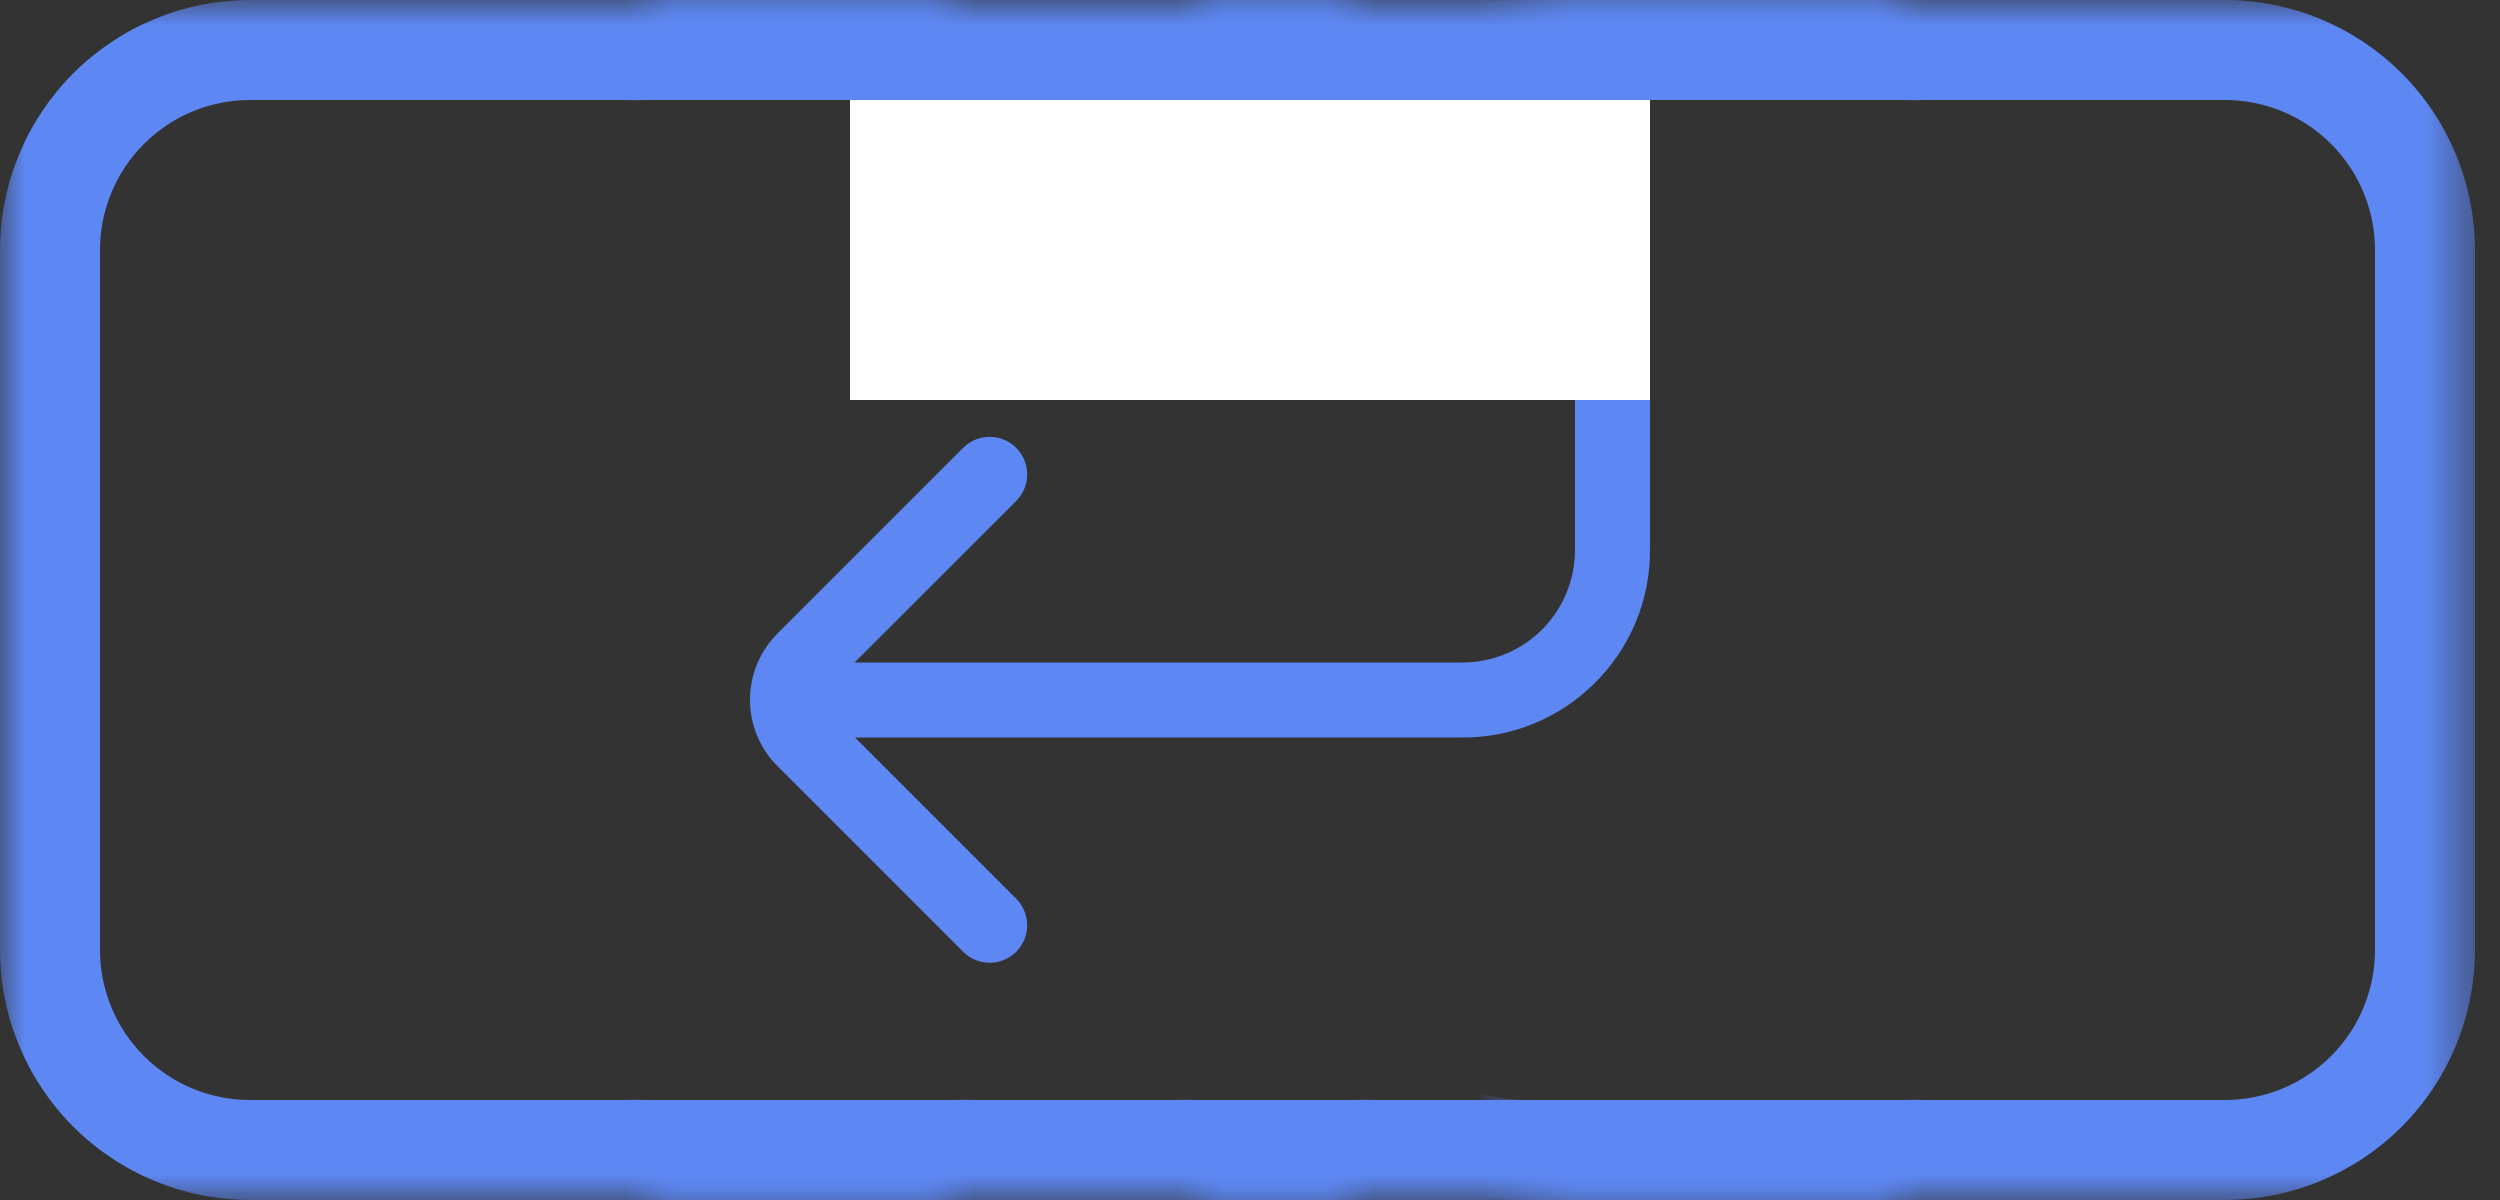 <svg width="50" height="24" viewBox="0 0 50 24" fill="none" xmlns="http://www.w3.org/2000/svg">
<rect x="0" y="0" width="50" height="24" fill="#333333" stroke="none"/>
<mask id="mask0_94_1192" style="mask-type:alpha" maskUnits="userSpaceOnUse" x="0" y="0" width="19" height="24">
<rect width="19" height="24" fill="white"/>
</mask>
<g mask="url(#mask0_94_1192)">
<path d="M19 0H5C3.674 0.002 2.404 0.529 1.466 1.466C0.529 2.404 0.002 3.674 0 5L0 19C0.002 20.326 0.529 21.596 1.466 22.534C2.404 23.471 3.674 23.998 5 24H19C20.326 23.998 21.596 23.471 22.534 22.534C23.471 21.596 23.998 20.326 24 19V5C23.998 3.674 23.471 2.404 22.534 1.466C21.596 0.529 20.326 0.002 19 0V0ZM22 19C22 19.796 21.684 20.559 21.121 21.121C20.559 21.684 19.796 22 19 22H5C4.204 22 3.441 21.684 2.879 21.121C2.316 20.559 2 19.796 2 19V5C2 4.204 2.316 3.441 2.879 2.879C3.441 2.316 4.204 2 5 2H19C19.796 2 20.559 2.316 21.121 2.879C21.684 3.441 22 4.204 22 5V19Z" fill="#5D87F2"/>
</g>
<mask id="mask1_94_1192" style="mask-type:alpha" maskUnits="userSpaceOnUse" x="30" y="0" width="20" height="24">
<rect width="19" height="24" transform="matrix(-1 0 0 1 49.5 0)" fill="white"/>
</mask>
<g mask="url(#mask1_94_1192)">
<path d="M30.5 0H44.5C45.826 0.002 47.096 0.529 48.034 1.466C48.971 2.404 49.498 3.674 49.5 5V19C49.498 20.326 48.971 21.596 48.034 22.534C47.096 23.471 45.826 23.998 44.5 24H30.5C29.174 23.998 27.904 23.471 26.966 22.534C26.029 21.596 25.502 20.326 25.5 19V5C25.502 3.674 26.029 2.404 26.966 1.466C27.904 0.529 29.174 0.002 30.5 0V0ZM27.5 19C27.5 19.796 27.816 20.559 28.379 21.121C28.941 21.684 29.704 22 30.5 22H44.5C45.296 22 46.059 21.684 46.621 21.121C47.184 20.559 47.5 19.796 47.5 19V5C47.5 4.204 47.184 3.441 46.621 2.879C46.059 2.316 45.296 2 44.5 2H30.5C29.704 2 28.941 2.316 28.379 2.879C27.816 3.441 27.5 4.204 27.5 5V19Z" fill="#5D87F2"/>
</g>
<mask id="mask2_94_1192" style="mask-type:alpha" maskUnits="userSpaceOnUse" x="24" y="0" width="14" height="24">
<rect width="14" height="24" transform="translate(24)" fill="white"/>
</mask>
<g mask="url(#mask2_94_1192)">
<path d="M38 0H24C22.674 0.002 21.404 0.529 20.466 1.466C19.529 2.404 19.002 3.674 19 5V19C19.002 20.326 19.529 21.596 20.466 22.534C21.404 23.471 22.674 23.998 24 24H38C39.326 23.998 40.596 23.471 41.534 22.534C42.471 21.596 42.998 20.326 43 19V5C42.998 3.674 42.471 2.404 41.534 1.466C40.596 0.529 39.326 0.002 38 0V0ZM41 19C41 19.796 40.684 20.559 40.121 21.121C39.559 21.684 38.796 22 38 22H24C23.204 22 22.441 21.684 21.879 21.121C21.316 20.559 21 19.796 21 19V5C21 4.204 21.316 3.441 21.879 2.879C22.441 2.316 23.204 2 24 2H38C38.796 2 39.559 2.316 40.121 2.879C40.684 3.441 41 4.204 41 5V19Z" fill="#5D87F2"/>
</g>
<mask id="mask3_94_1192" style="mask-type:alpha" maskUnits="userSpaceOnUse" x="13" y="0" width="14" height="24">
<rect width="14" height="24" transform="translate(13)" fill="white"/>
</mask>
<g mask="url(#mask3_94_1192)">
<path d="M27 0H13C11.674 0.002 10.404 0.529 9.466 1.466C8.529 2.404 8.002 3.674 8 5L8 19C8.002 20.326 8.529 21.596 9.466 22.534C10.404 23.471 11.674 23.998 13 24H27C28.326 23.998 29.596 23.471 30.534 22.534C31.471 21.596 31.998 20.326 32 19V5C31.998 3.674 31.471 2.404 30.534 1.466C29.596 0.529 28.326 0.002 27 0V0ZM30 19C30 19.796 29.684 20.559 29.121 21.121C28.559 21.684 27.796 22 27 22H13C12.204 22 11.441 21.684 10.879 21.121C10.316 20.559 10 19.796 10 19V5C10 4.204 10.316 3.441 10.879 2.879C11.441 2.316 12.204 2 13 2H27C27.796 2 28.559 2.316 29.121 2.879C29.684 3.441 30 4.204 30 5V19Z" fill="#5D87F2"/>
</g>
<g clip-path="url(#clip0_94_1192)">
<path d="M31.901 13.655C31.554 14.004 31.14 14.28 30.685 14.468C30.23 14.656 29.742 14.752 29.25 14.75V14.75H17.1L20.325 17.975C20.465 18.116 20.544 18.307 20.544 18.506C20.543 18.705 20.464 18.896 20.323 19.036C20.182 19.177 19.991 19.255 19.792 19.255C19.593 19.255 19.402 19.175 19.262 19.034L15.549 15.322C15.197 14.971 15 14.494 15 13.997C15 13.499 15.197 13.023 15.549 12.671L19.262 8.958C19.331 8.888 19.414 8.832 19.505 8.795C19.596 8.757 19.694 8.737 19.792 8.737C19.891 8.737 19.988 8.756 20.08 8.794C20.171 8.831 20.254 8.887 20.323 8.956C20.393 9.026 20.449 9.109 20.487 9.2C20.524 9.291 20.544 9.388 20.544 9.487C20.544 9.586 20.525 9.683 20.487 9.774C20.45 9.866 20.395 9.948 20.325 10.018L17.091 13.25H29.25C29.847 13.25 30.419 13.013 30.841 12.591C31.263 12.169 31.5 11.597 31.5 11V5.75C31.5 5.153 31.263 4.581 30.841 4.159C30.419 3.737 29.847 3.5 29.25 3.5H18.75C18.551 3.5 18.36 3.421 18.22 3.28C18.079 3.14 18 2.949 18 2.75C18 2.551 18.079 2.36 18.22 2.22C18.36 2.079 18.551 2 18.75 2H29.25C30.244 2.001 31.197 2.397 31.9 3.1C32.603 3.803 32.999 4.756 33 5.75V11C33.002 11.493 32.905 11.982 32.717 12.438C32.528 12.893 32.251 13.307 31.901 13.655Z" fill="#5D87F2"/>
</g>
<rect width="16" height="6" transform="translate(17 2)" fill="white"/>
<defs>
<clipPath id="clip0_94_1192">
<rect width="18" height="18" fill="white" transform="matrix(1 0 0 -1 15 20)"/>
</clipPath>
</defs>
</svg>
